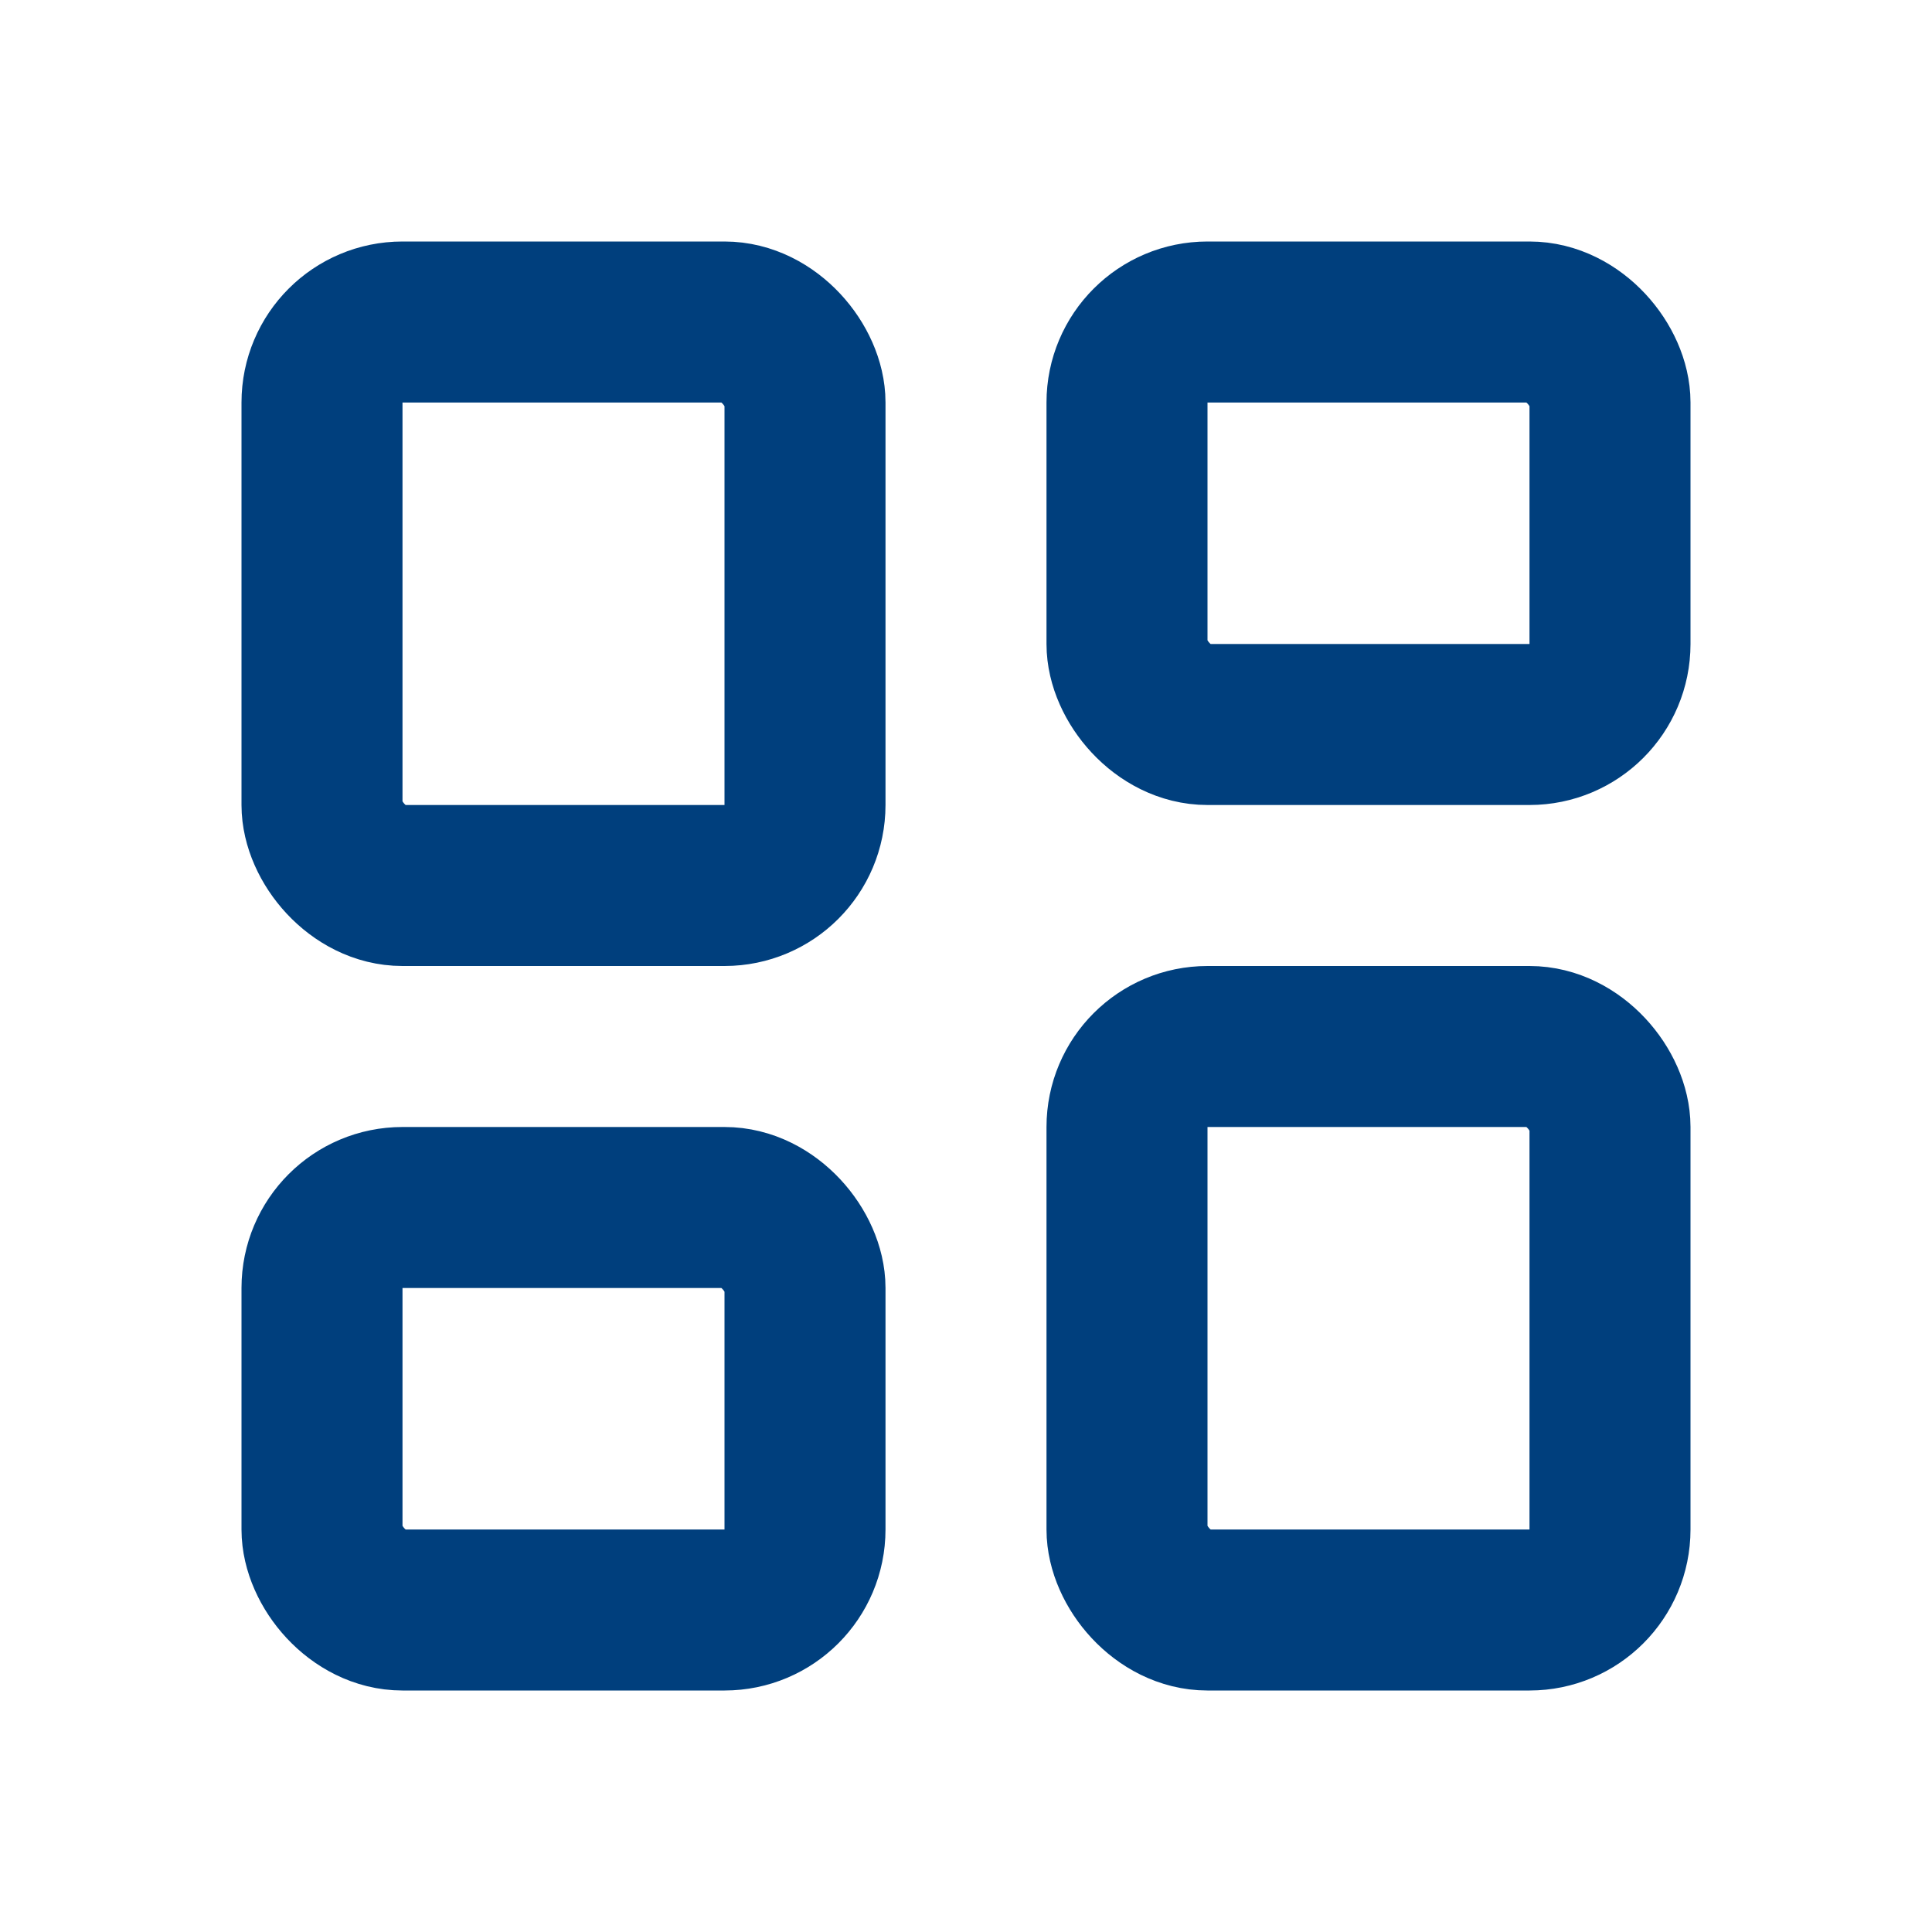    <svg width="24" height="24" viewBox="0 0 24 24" fill="none" xmlns="http://www.w3.org/2000/svg">
                        <rect x="4" y="4" width="6" height="7" rx="1" stroke="#003F7D" stroke-width="2"
                            stroke-linejoin="round" />
                        <rect x="4" y="15" width="6" height="5" rx="1" stroke="#003F7D" stroke-width="2"
                            stroke-linejoin="round" />
                        <rect x="14" y="4" width="6" height="5" rx="1" stroke="#003F7D" stroke-width="2"
                            stroke-linejoin="round" />
                        <rect x="14" y="13" width="6" height="7" rx="1" stroke="#003F7D" stroke-width="2"
                            stroke-linejoin="round" />
                    </svg>